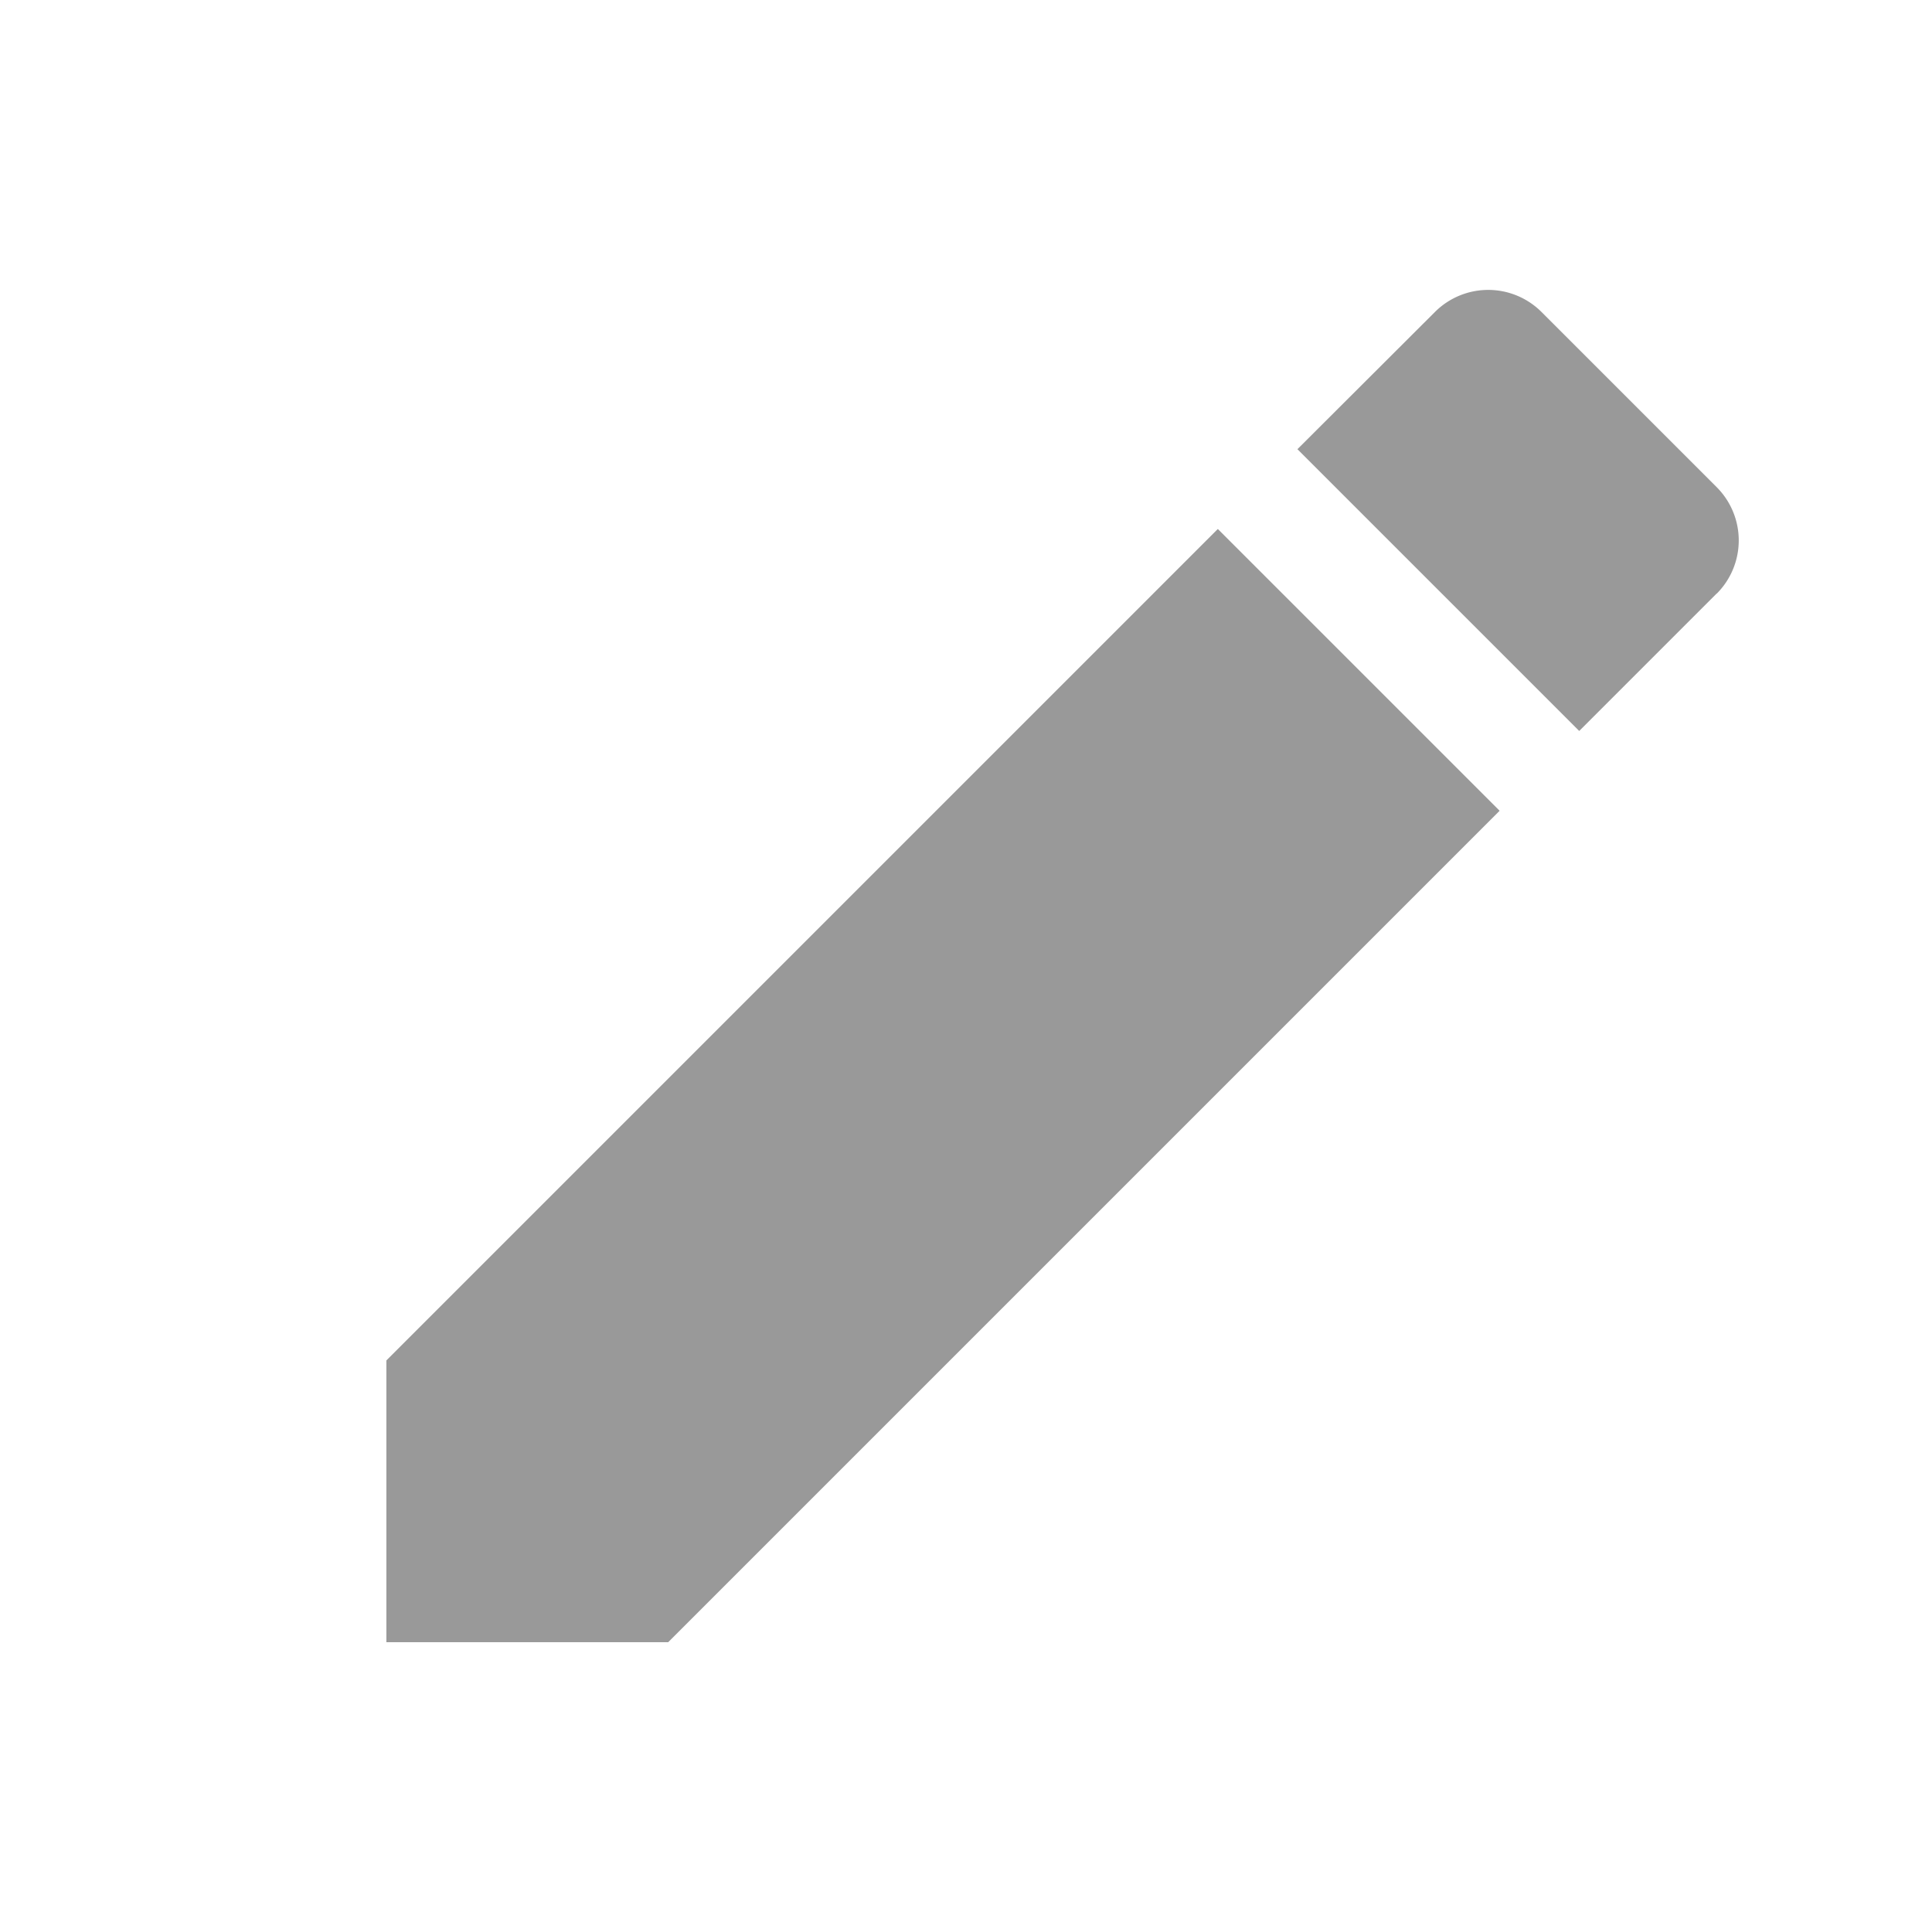 <svg xmlns="http://www.w3.org/2000/svg" width="20" height="20" viewBox="0 0 20 20">
    <path fill="#999" fill-rule="evenodd" d="M4 14.083V17h2.917l8.607-8.607-2.917-2.917L4 14.083zm13.772-7.938a.78.78 0 0 0 0-1.101l-1.816-1.816a.78.78 0 0 0-1.1 0L13.431 4.65l2.917 2.917 1.423-1.423z"/>
</svg>
